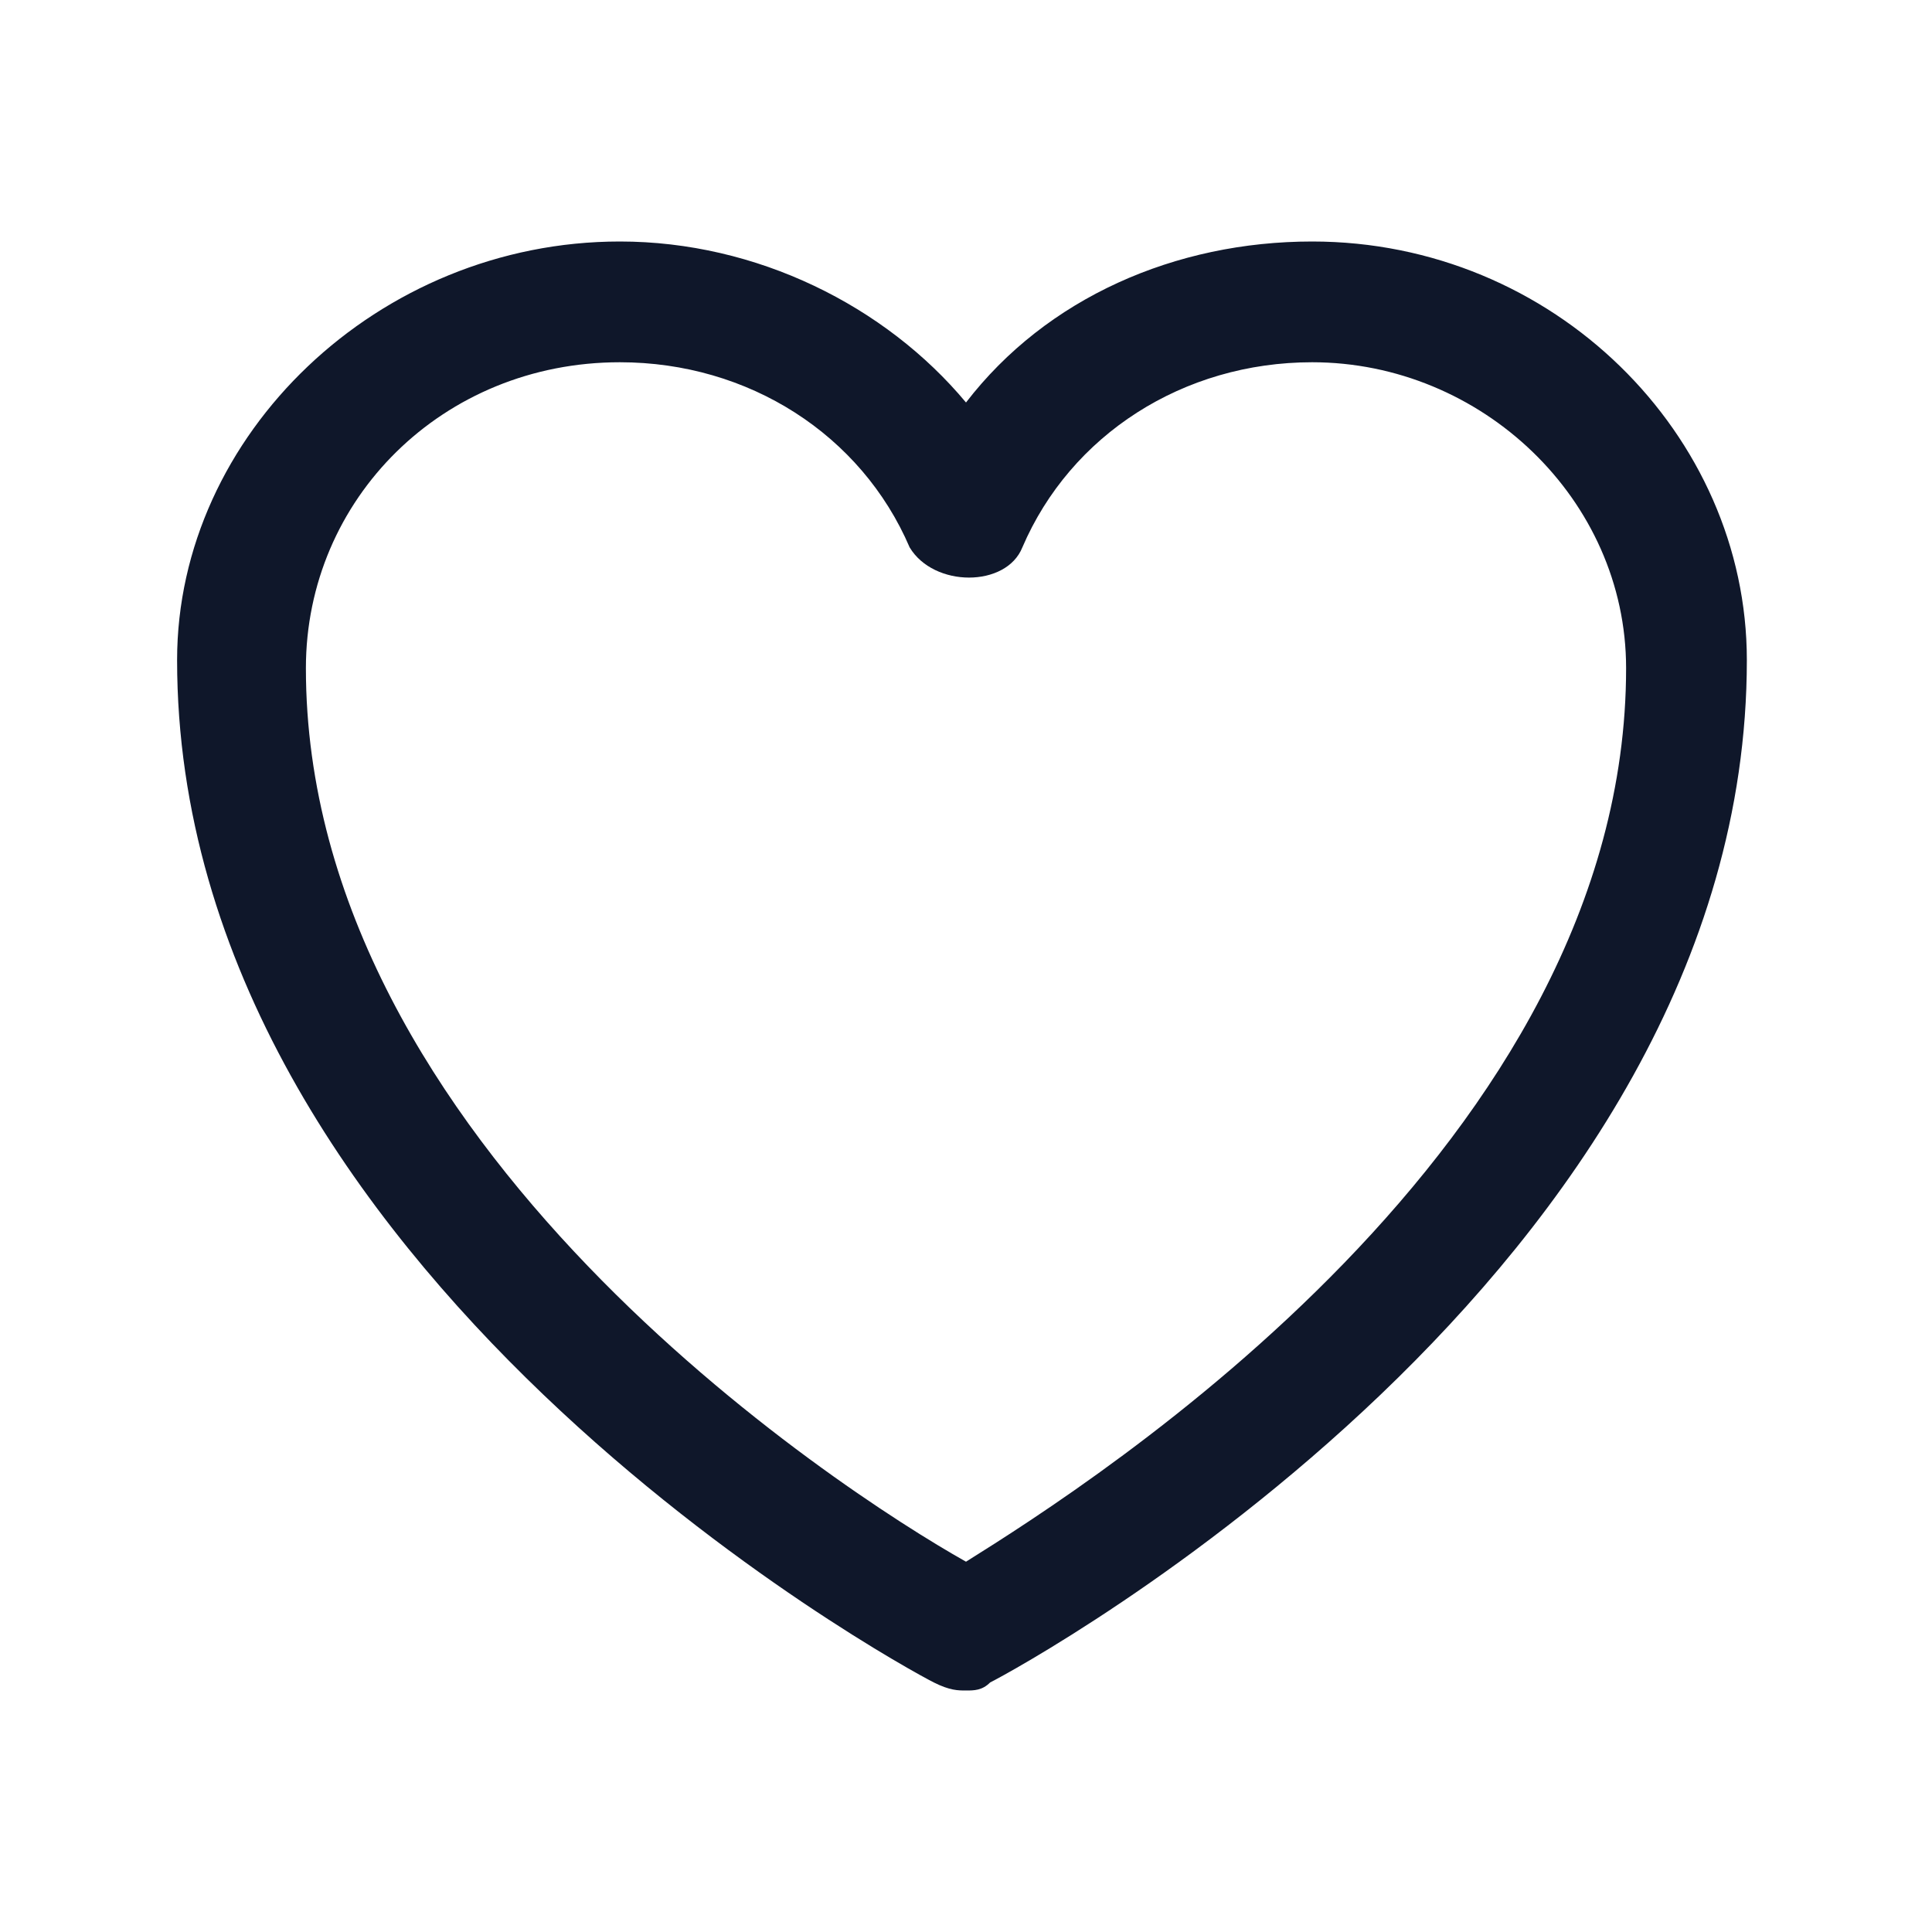 <?xml version="1.0" encoding="utf-8"?>
<!-- Generator: Adobe Illustrator 28.4.1, SVG Export Plug-In . SVG Version: 6.00 Build 0)  -->
<svg version="1.1" id="Layer_1" xmlns="http://www.w3.org/2000/svg" xmlns:xlink="http://www.w3.org/1999/xlink" x="0px" y="0px"
	 viewBox="0 0 24 24" style="enable-background:new 0 0 24 24;" xml:space="preserve">
<style type="text/css">
	.st0{fill:#0F172A;}
</style>
<g>
	<path class="st0" d="M12,21c-0.1,0-0.2,0-0.4-0.1c-0.4-0.2-9.4-5.1-9.4-12.7C2.2,5.4,4.7,3,7.7,3C9.4,3,11,3.8,12,5
		c1-1.3,2.6-2,4.3-2c3,0,5.4,2.4,5.4,5.2c0,7.6-9,12.5-9.4,12.7C12.2,21,12.1,21,12,21z M7.7,4.5c-2.2,0-3.9,1.7-3.9,3.8
		c0,5.9,6.6,10.2,8.2,11.1c1.6-1,8.2-5.2,8.2-11.1c0-2.1-1.8-3.8-3.9-3.8c-1.6,0-3,0.9-3.6,2.3c-0.2,0.5-1.1,0.5-1.4,0
		C10.7,5.4,9.3,4.5,7.7,4.5z"/>
</g>
</svg>
